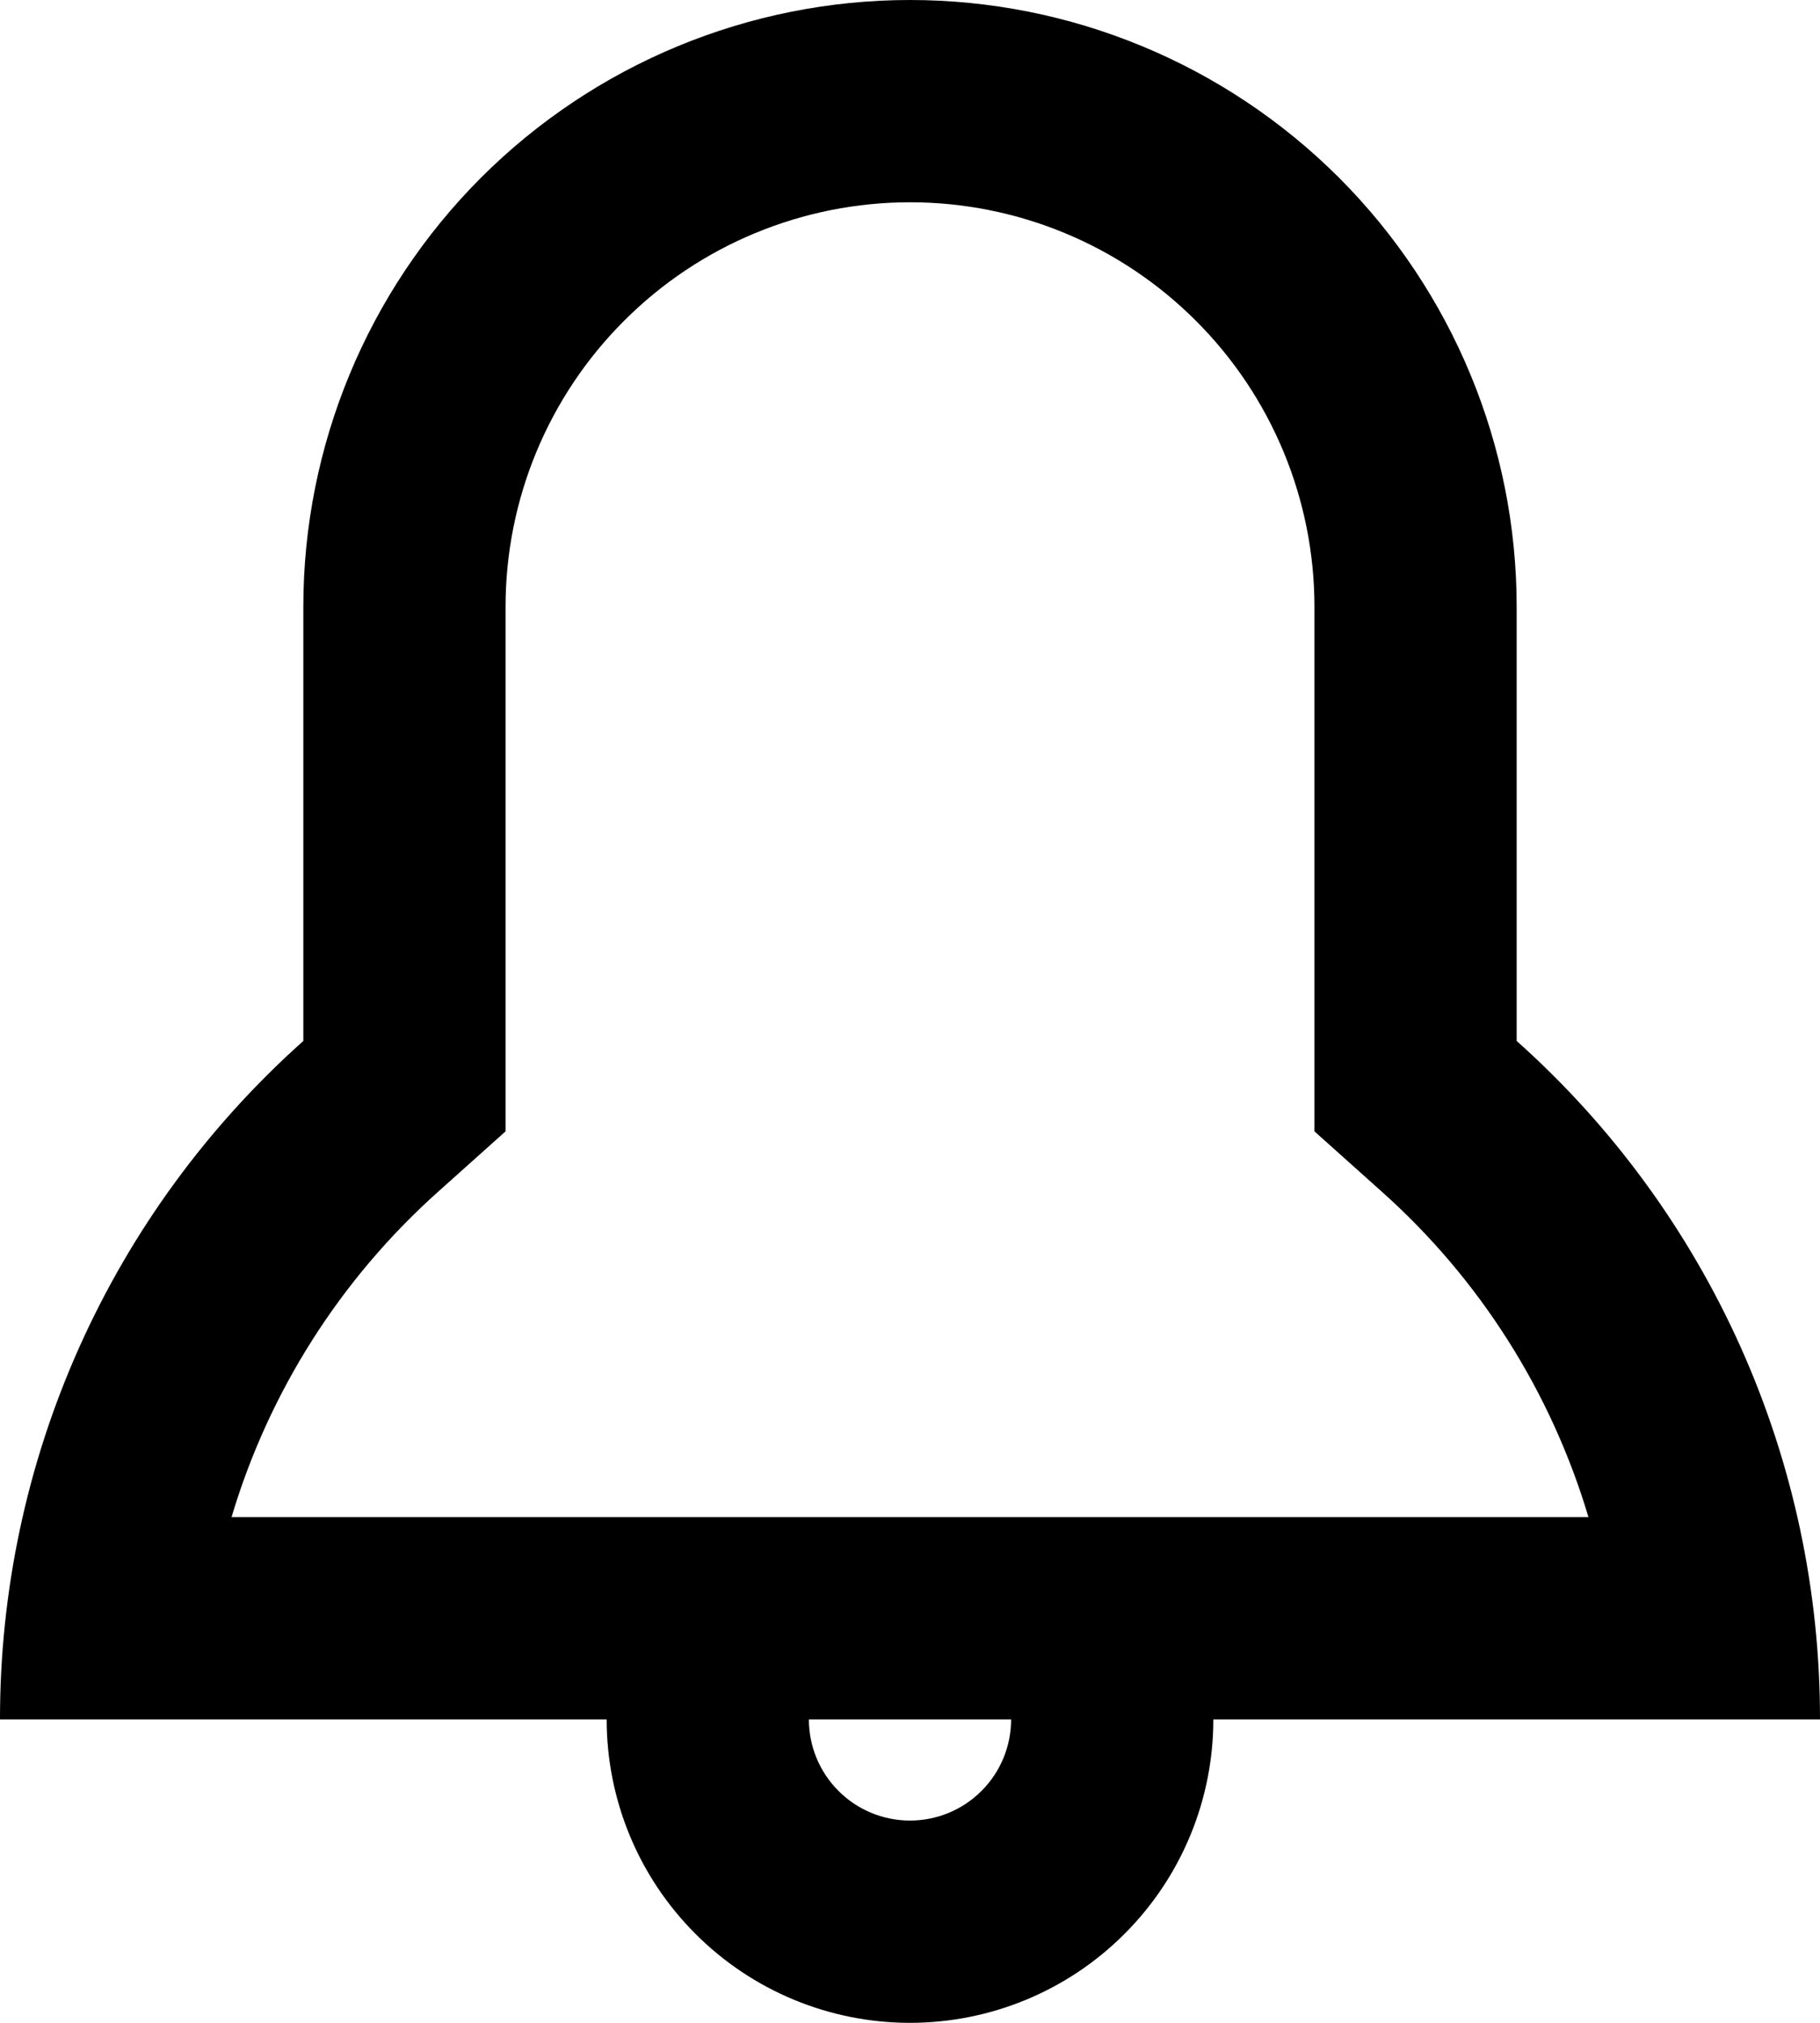 <svg width="18" height="20" viewBox="0 0 18 20" fill="none" xmlns="http://www.w3.org/2000/svg">
<path d="M13.666 11.782L13 11.186V6C13 4.939 12.579 3.922 11.828 3.172C11.078 2.421 10.061 2 9 2C7.939 2 6.922 2.421 6.172 3.172C5.421 3.922 5 4.939 5 6V11.186L4.334 11.782C3.368 12.645 2.66 13.759 2.29 15H15.71C15.34 13.759 14.633 12.645 13.666 11.782ZM12 17C12 17.796 11.684 18.559 11.121 19.121C10.559 19.684 9.796 20 9 20C8.204 20 7.441 19.684 6.879 19.121C6.316 18.559 6 17.796 6 17H5.17321e-06C-0.001 15.733 0.265 14.481 0.782 13.325C1.299 12.169 2.055 11.135 3 10.292V6C3 4.409 3.632 2.883 4.757 1.757C5.883 0.632 7.409 0 9 0C10.591 0 12.117 0.632 13.243 1.757C14.368 2.883 15 4.409 15 6V10.292C15.945 11.135 16.701 12.169 17.218 13.325C17.735 14.481 18.001 15.733 18 17H12ZM9 18C9.265 18 9.52 17.895 9.707 17.707C9.895 17.52 10 17.265 10 17H8C8 17.265 8.105 17.52 8.293 17.707C8.48 17.895 8.735 18 9 18Z" fill="black"/>
</svg>
